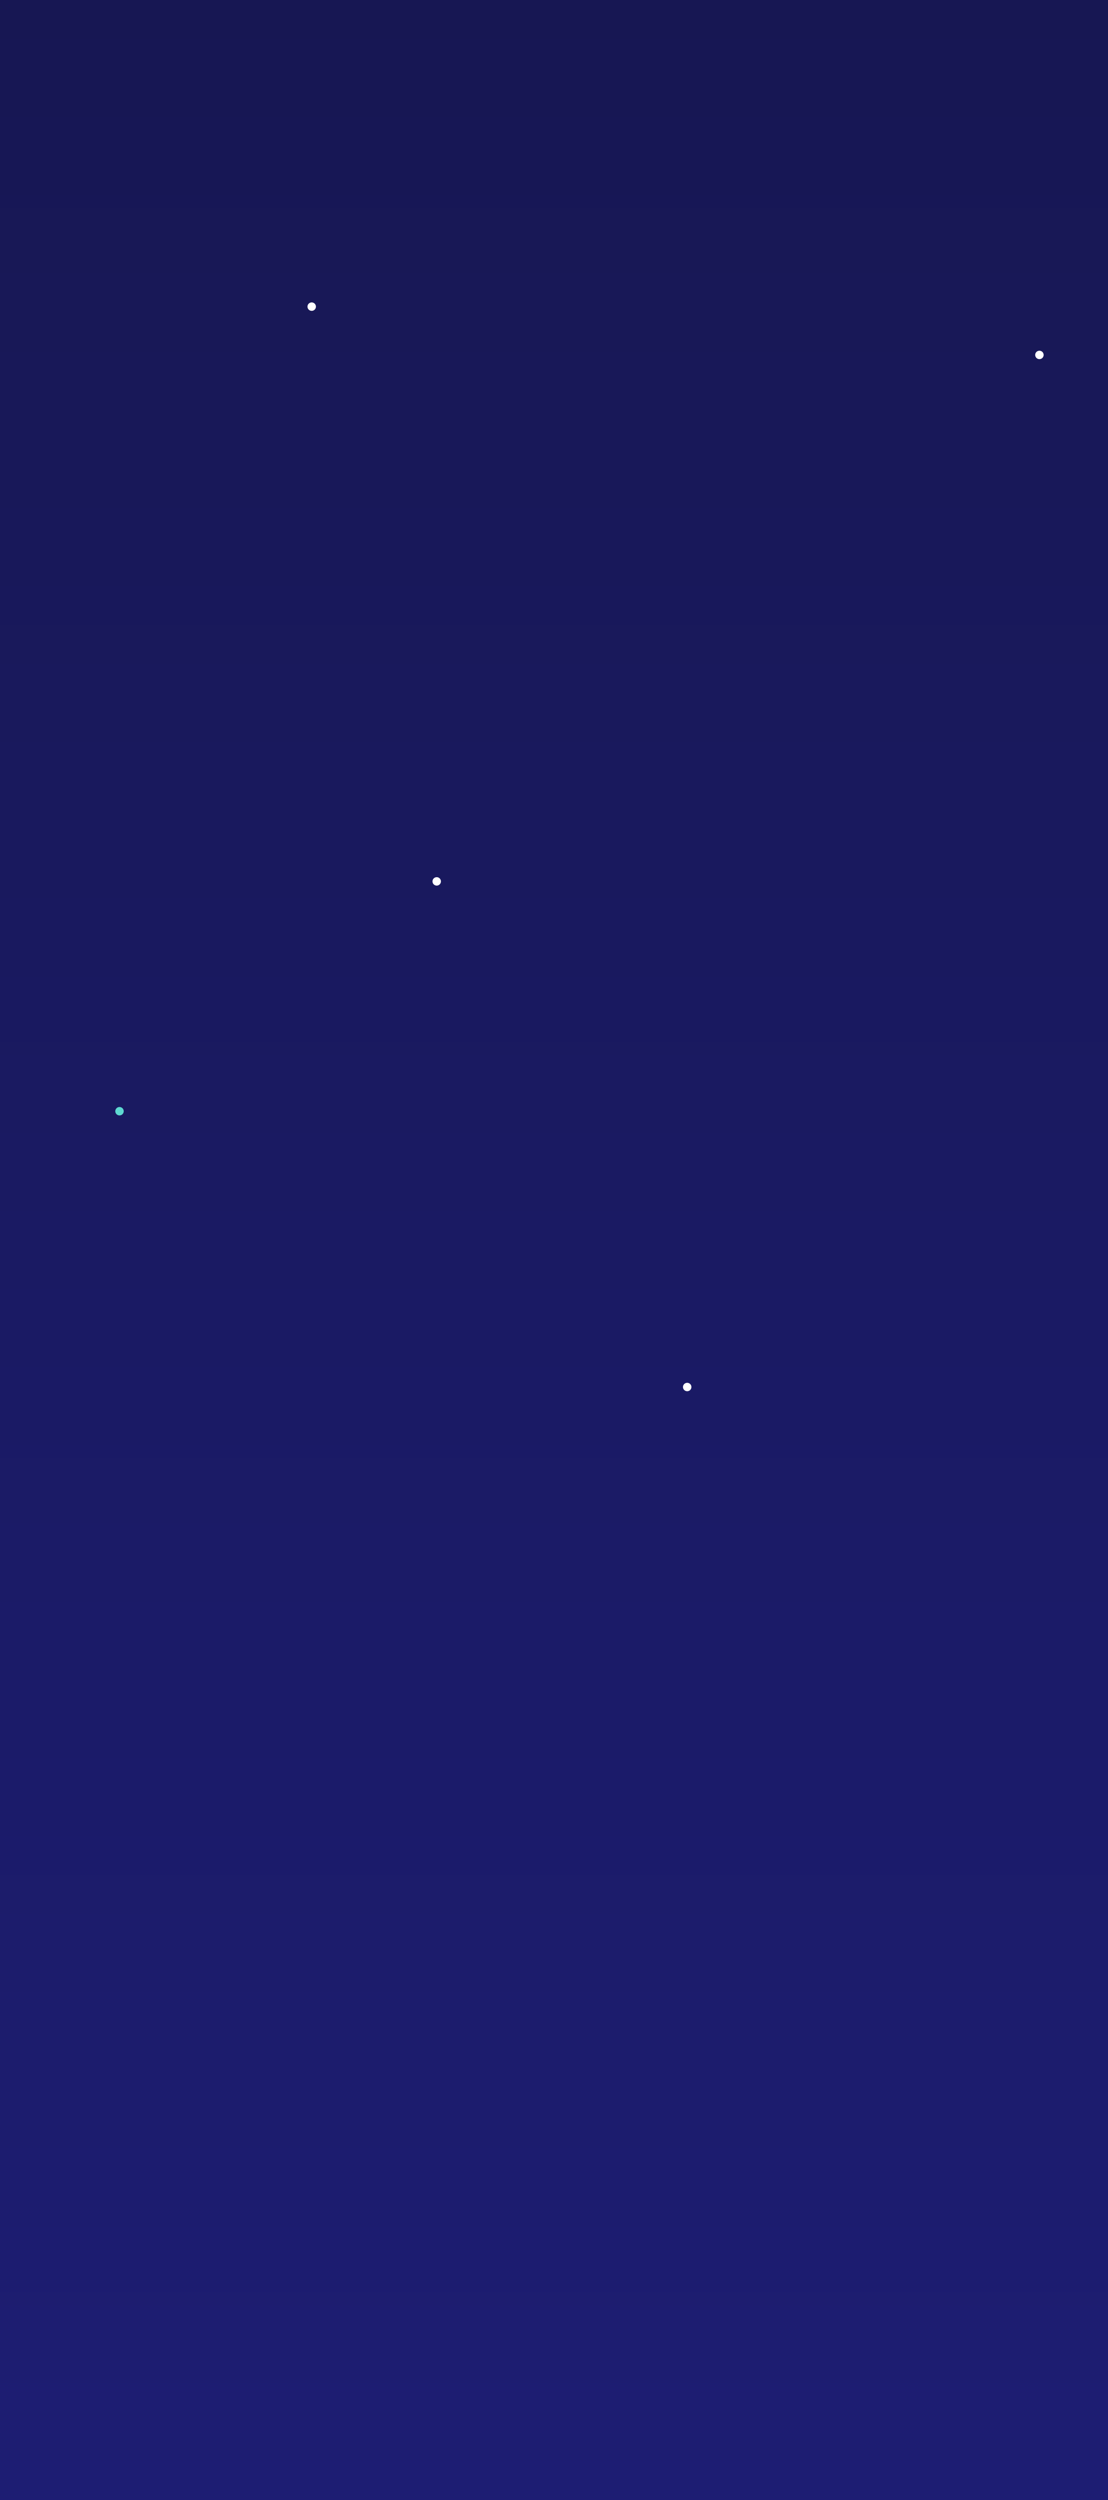 <svg width="375" height="846" viewBox="0 0 375 846" fill="none" xmlns="http://www.w3.org/2000/svg">
<rect x="0" y="0" width="375" height="846" fill="#808080" stroke="none"/>
<g clip-path="url(#clip0_1950_27190)">
<rect width="375" height="846" fill="url(#paint0_linear_1950_27190)"/>
<g clip-path="url(#clip1_1950_27190)">
<path d="M39.249 375.252C39.094 375.488 39.013 375.765 39.016 376.048C39.019 376.331 39.106 376.606 39.265 376.839C39.425 377.073 39.65 377.254 39.912 377.359C40.174 377.465 40.462 377.49 40.738 377.432C41.015 377.374 41.268 377.236 41.466 377.034C41.664 376.832 41.797 376.576 41.849 376.299C41.902 376.021 41.87 375.734 41.76 375.474C41.649 375.214 41.463 374.993 41.227 374.838C41.07 374.736 40.894 374.665 40.709 374.63C40.525 374.595 40.336 374.597 40.152 374.636C39.968 374.674 39.794 374.748 39.639 374.854C39.484 374.96 39.352 375.095 39.249 375.252Z" fill="#5ED9D1"/>
<path d="M104.298 102.982C104.144 103.219 104.063 103.496 104.066 103.778C104.069 104.061 104.155 104.336 104.315 104.57C104.474 104.803 104.699 104.984 104.961 105.09C105.224 105.195 105.511 105.221 105.788 105.163C106.064 105.105 106.317 104.966 106.515 104.764C106.713 104.563 106.846 104.307 106.899 104.029C106.951 103.752 106.92 103.465 106.809 103.205C106.698 102.945 106.513 102.723 106.276 102.569C105.959 102.361 105.572 102.288 105.201 102.366C104.83 102.444 104.506 102.665 104.298 102.982Z" fill="white"/>
<path d="M231.798 470.563C231.138 470.132 230.952 469.246 231.384 468.586C231.815 467.926 232.701 467.74 233.361 468.172C234.022 468.604 234.208 469.489 233.776 470.15C233.344 470.81 232.459 470.995 231.798 470.563Z" fill="white"/>
<path d="M147.022 299.459C146.361 299.027 146.176 298.141 146.607 297.481C147.039 296.821 147.924 296.635 148.585 297.067C149.246 297.499 149.431 298.384 149 299.045C148.568 299.705 147.683 299.89 147.022 299.459Z" fill="white"/>
<path d="M350.592 119.327C350.437 119.564 350.356 119.841 350.359 120.123C350.362 120.406 350.449 120.681 350.608 120.914C350.768 121.148 350.993 121.329 351.255 121.434C351.517 121.54 351.805 121.565 352.081 121.507C352.358 121.45 352.611 121.311 352.809 121.109C353.006 120.907 353.14 120.652 353.192 120.374C353.244 120.096 353.213 119.809 353.102 119.549C352.991 119.289 352.806 119.068 352.569 118.913C352.252 118.706 351.866 118.633 351.495 118.711C351.124 118.788 350.799 119.01 350.592 119.327V119.327Z" fill="white"/>
</g>
</g>
<defs>
<linearGradient id="paint0_linear_1950_27190" x1="187.5" y1="0" x2="187.5" y2="846" gradientUnits="userSpaceOnUse">
<stop stop-color="#171753"/>
<stop offset="1" stop-color="#1D1D73"/>
</linearGradient>
<clipPath id="clip1_1950_27190">
<rect width="727.464" height="504.693" fill="white" transform="matrix(-0.837 -0.547 -0.547 0.837 711.741 279.021)"/>
</clipPath>
</defs>
</svg>
